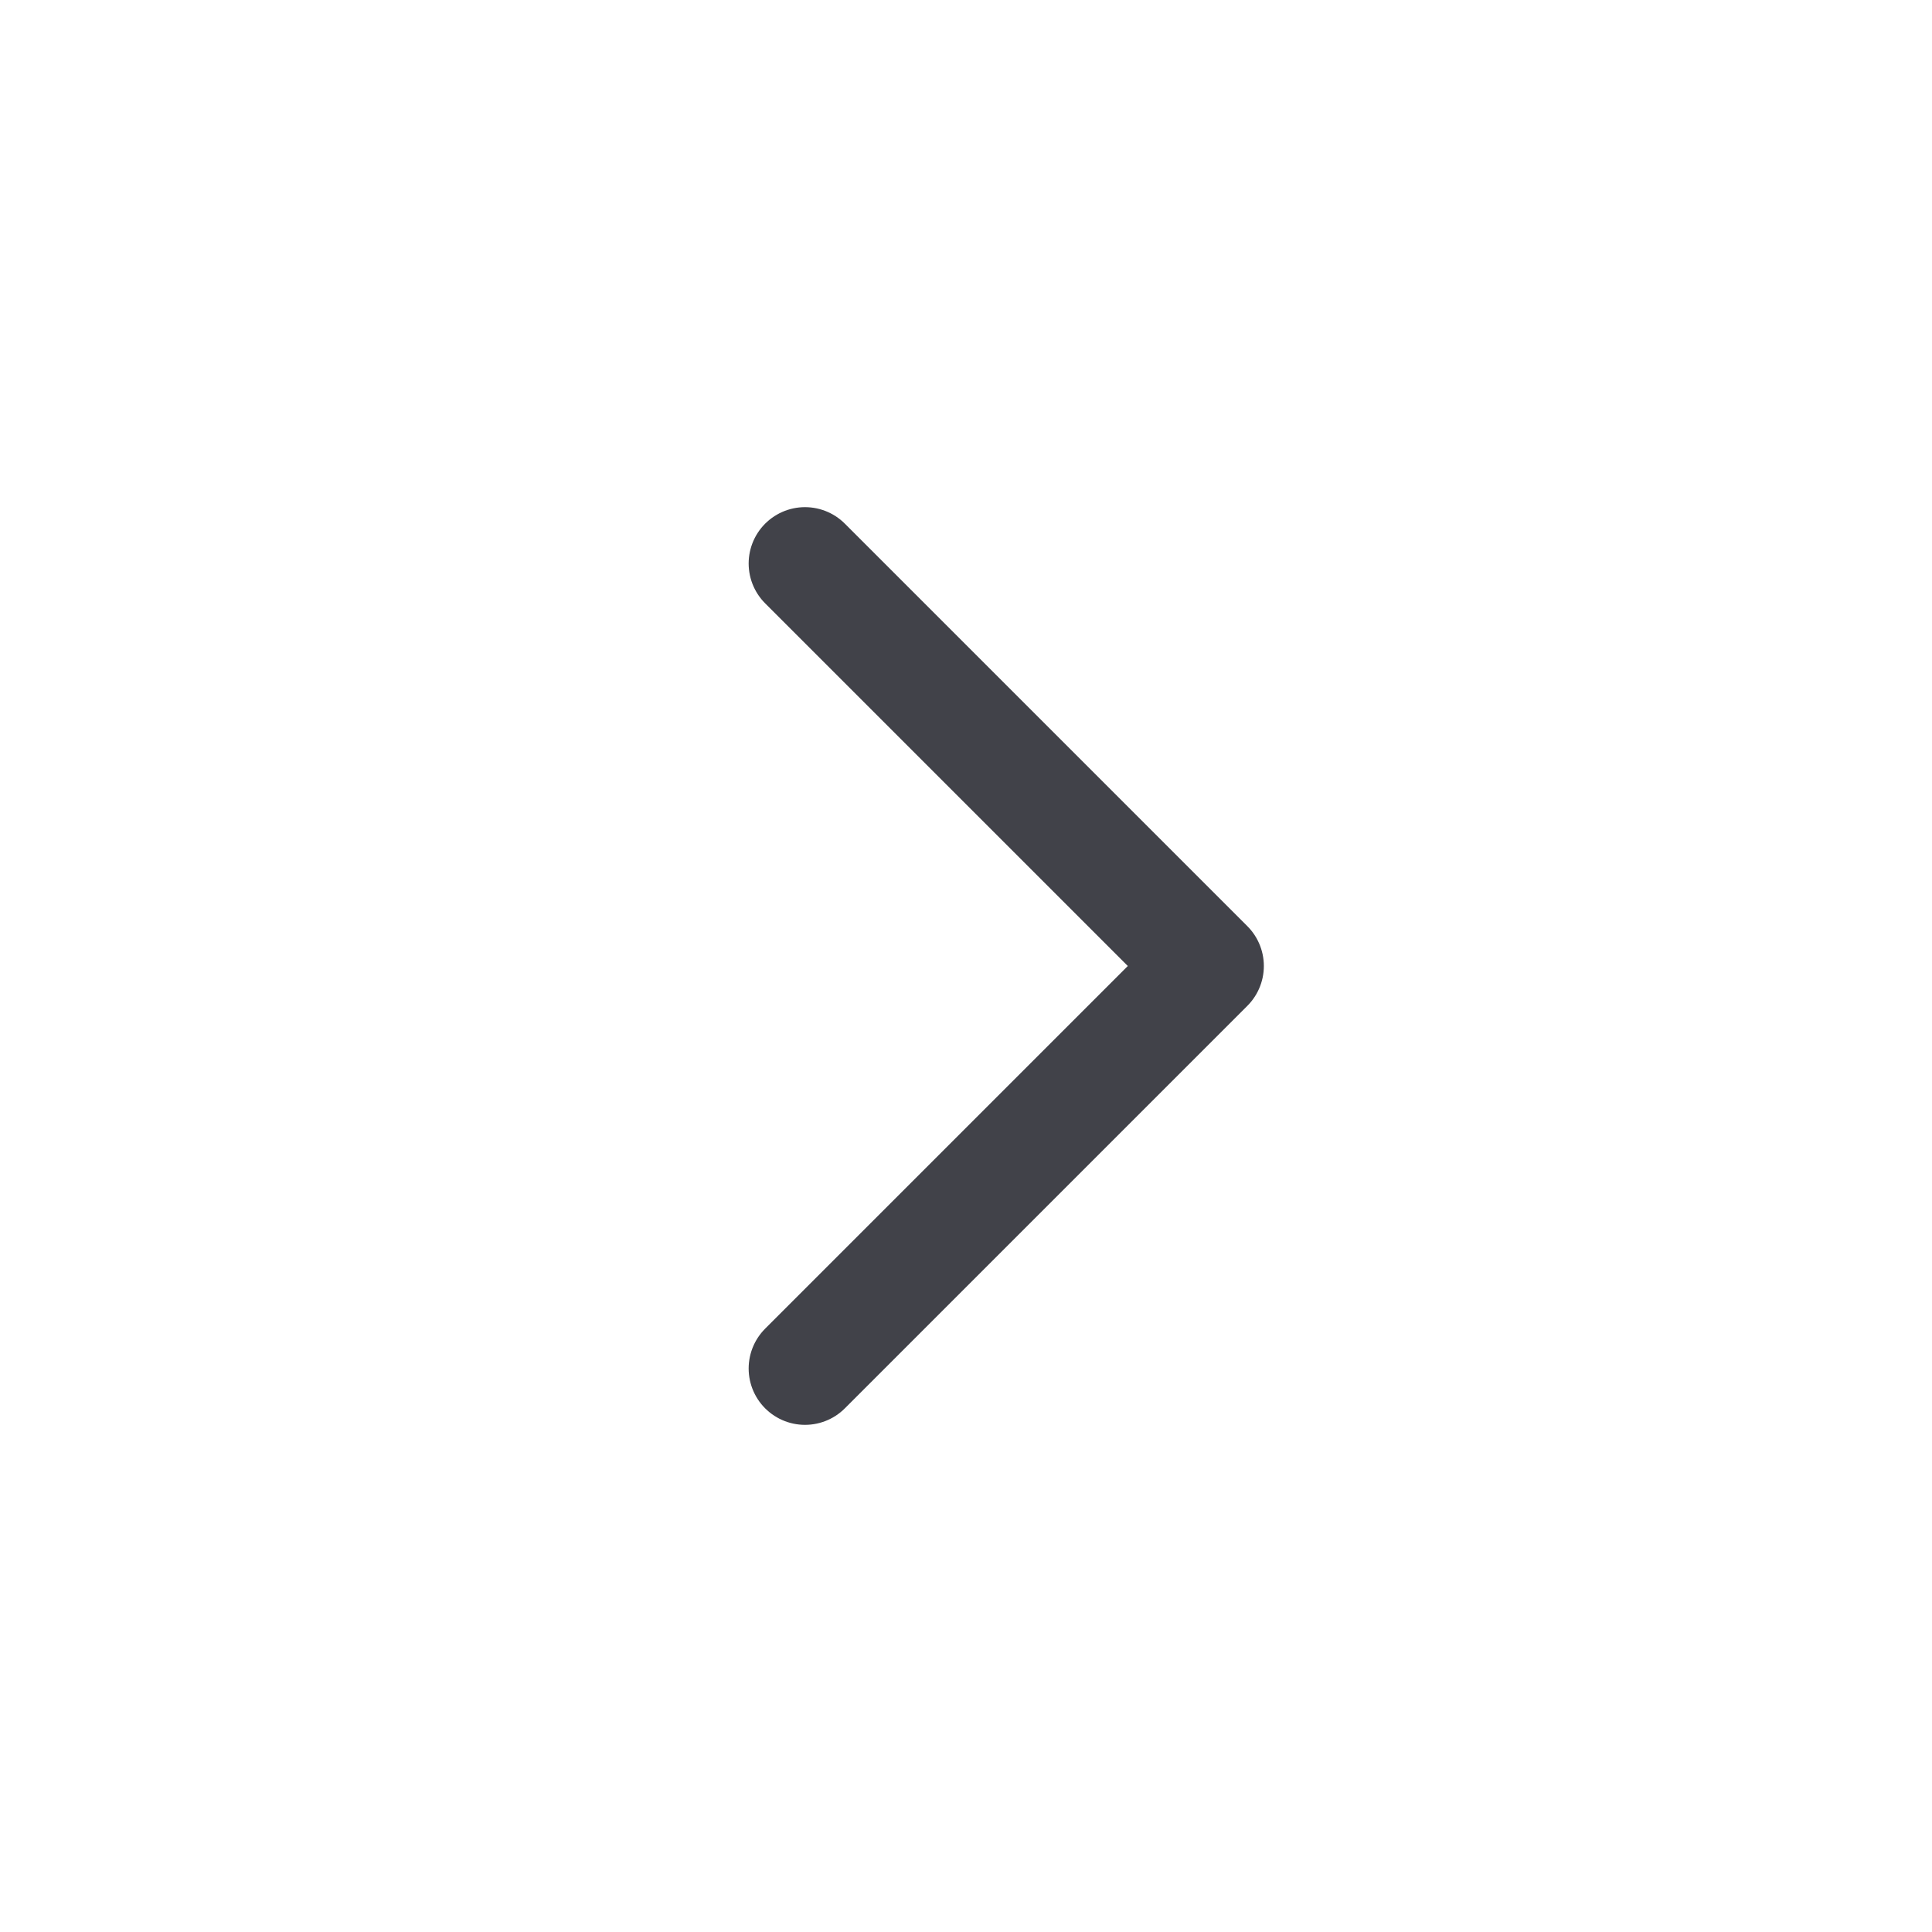 <svg width="24" height="24" viewBox="0 0 24 24" fill="none" xmlns="http://www.w3.org/2000/svg">
<path d="M10 7L15 12L10 17" stroke="#414249" stroke-width="1.4" stroke-linecap="round" stroke-linejoin="round"/>
</svg>
